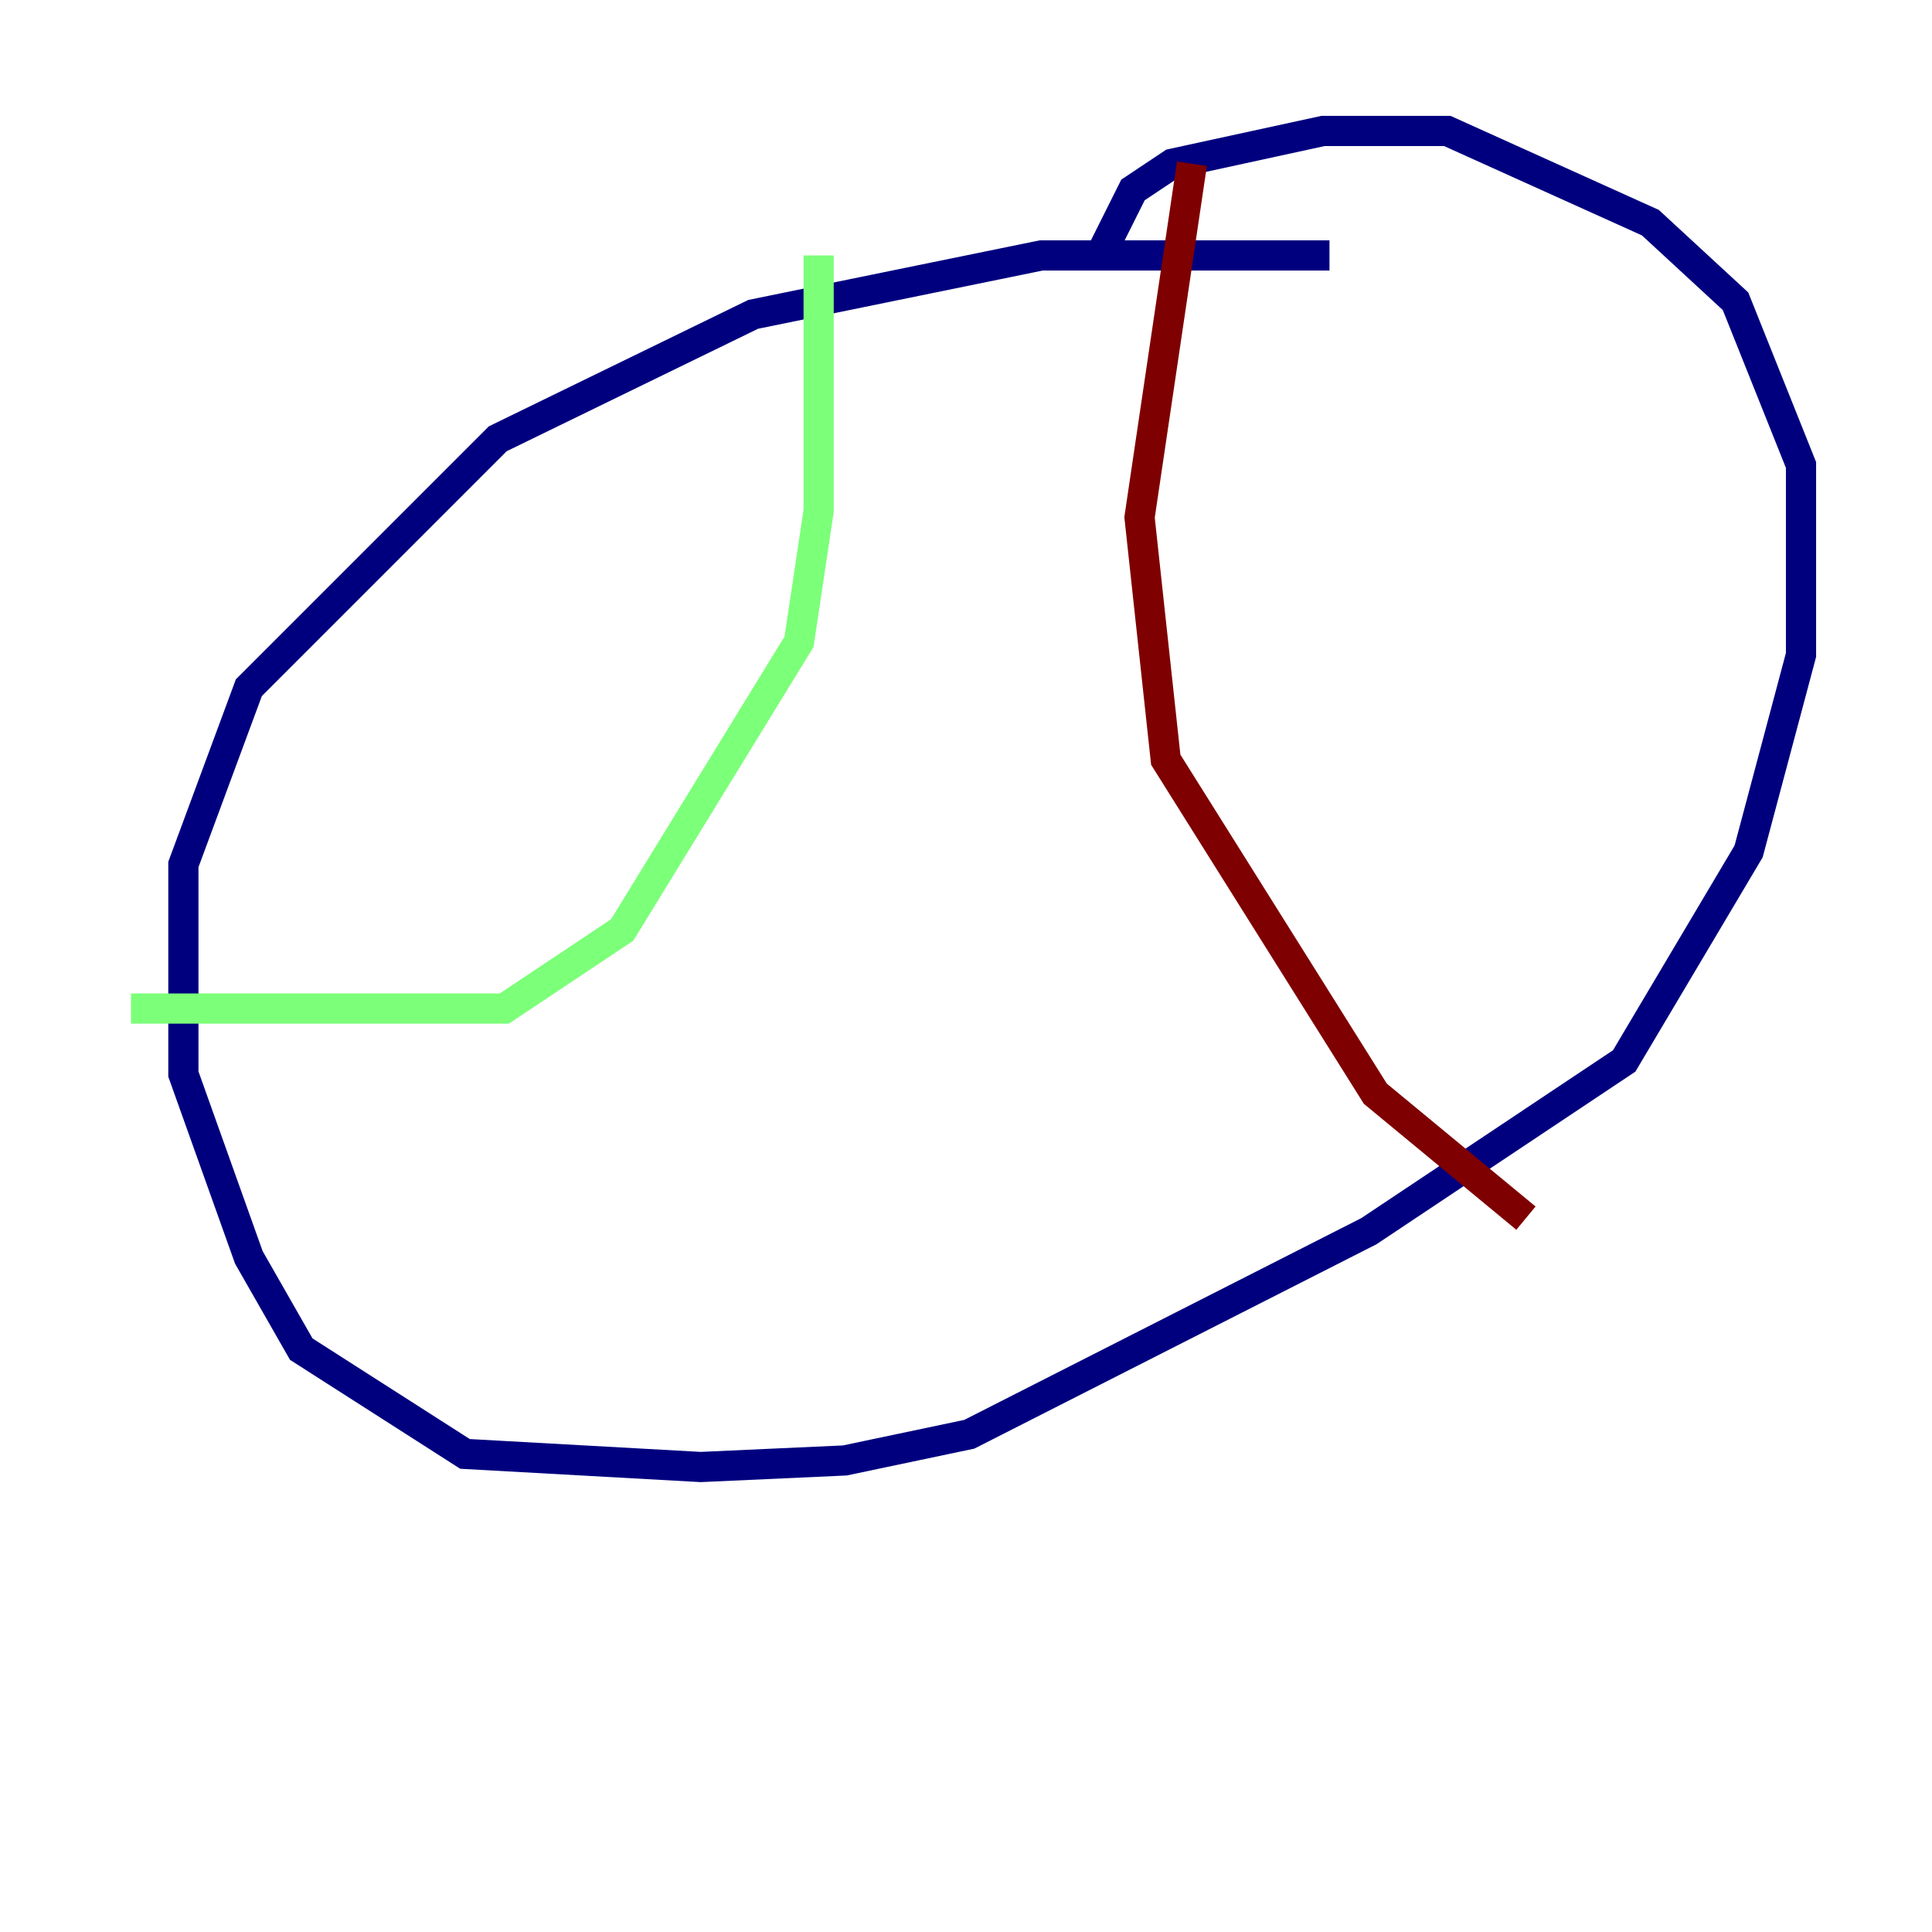 <?xml version="1.0" encoding="utf-8" ?>
<svg baseProfile="tiny" height="128" version="1.2" viewBox="0,0,128,128" width="128" xmlns="http://www.w3.org/2000/svg" xmlns:ev="http://www.w3.org/2001/xml-events" xmlns:xlink="http://www.w3.org/1999/xlink"><defs /><polyline fill="none" points="88.081,16.922 68.99,16.922 49.898,20.827 32.976,29.071 16.488,45.559 12.149,57.275 12.149,71.159 16.488,83.308 19.959,89.383 30.807,96.325 46.427,97.193 55.973,96.759 64.217,95.024 90.685,81.573 107.607,70.291 115.851,56.407 119.322,43.39 119.322,30.807 114.983,19.959 109.342,14.752 95.891,8.678 87.647,8.678 77.668,10.848 75.064,12.583 72.895,16.922" stroke="#00007f" stroke-width="2" /><polyline fill="none" points="54.237,16.922 54.237,33.844 52.936,42.522 41.22,61.614 33.41,66.82 8.678,66.82" stroke="#7cff79" stroke-width="2" /><polyline fill="none" points="78.969,10.848 75.498,34.278 77.234,50.332 91.119,72.461 101.098,80.705" stroke="#7f0000" stroke-width="2" /></svg>